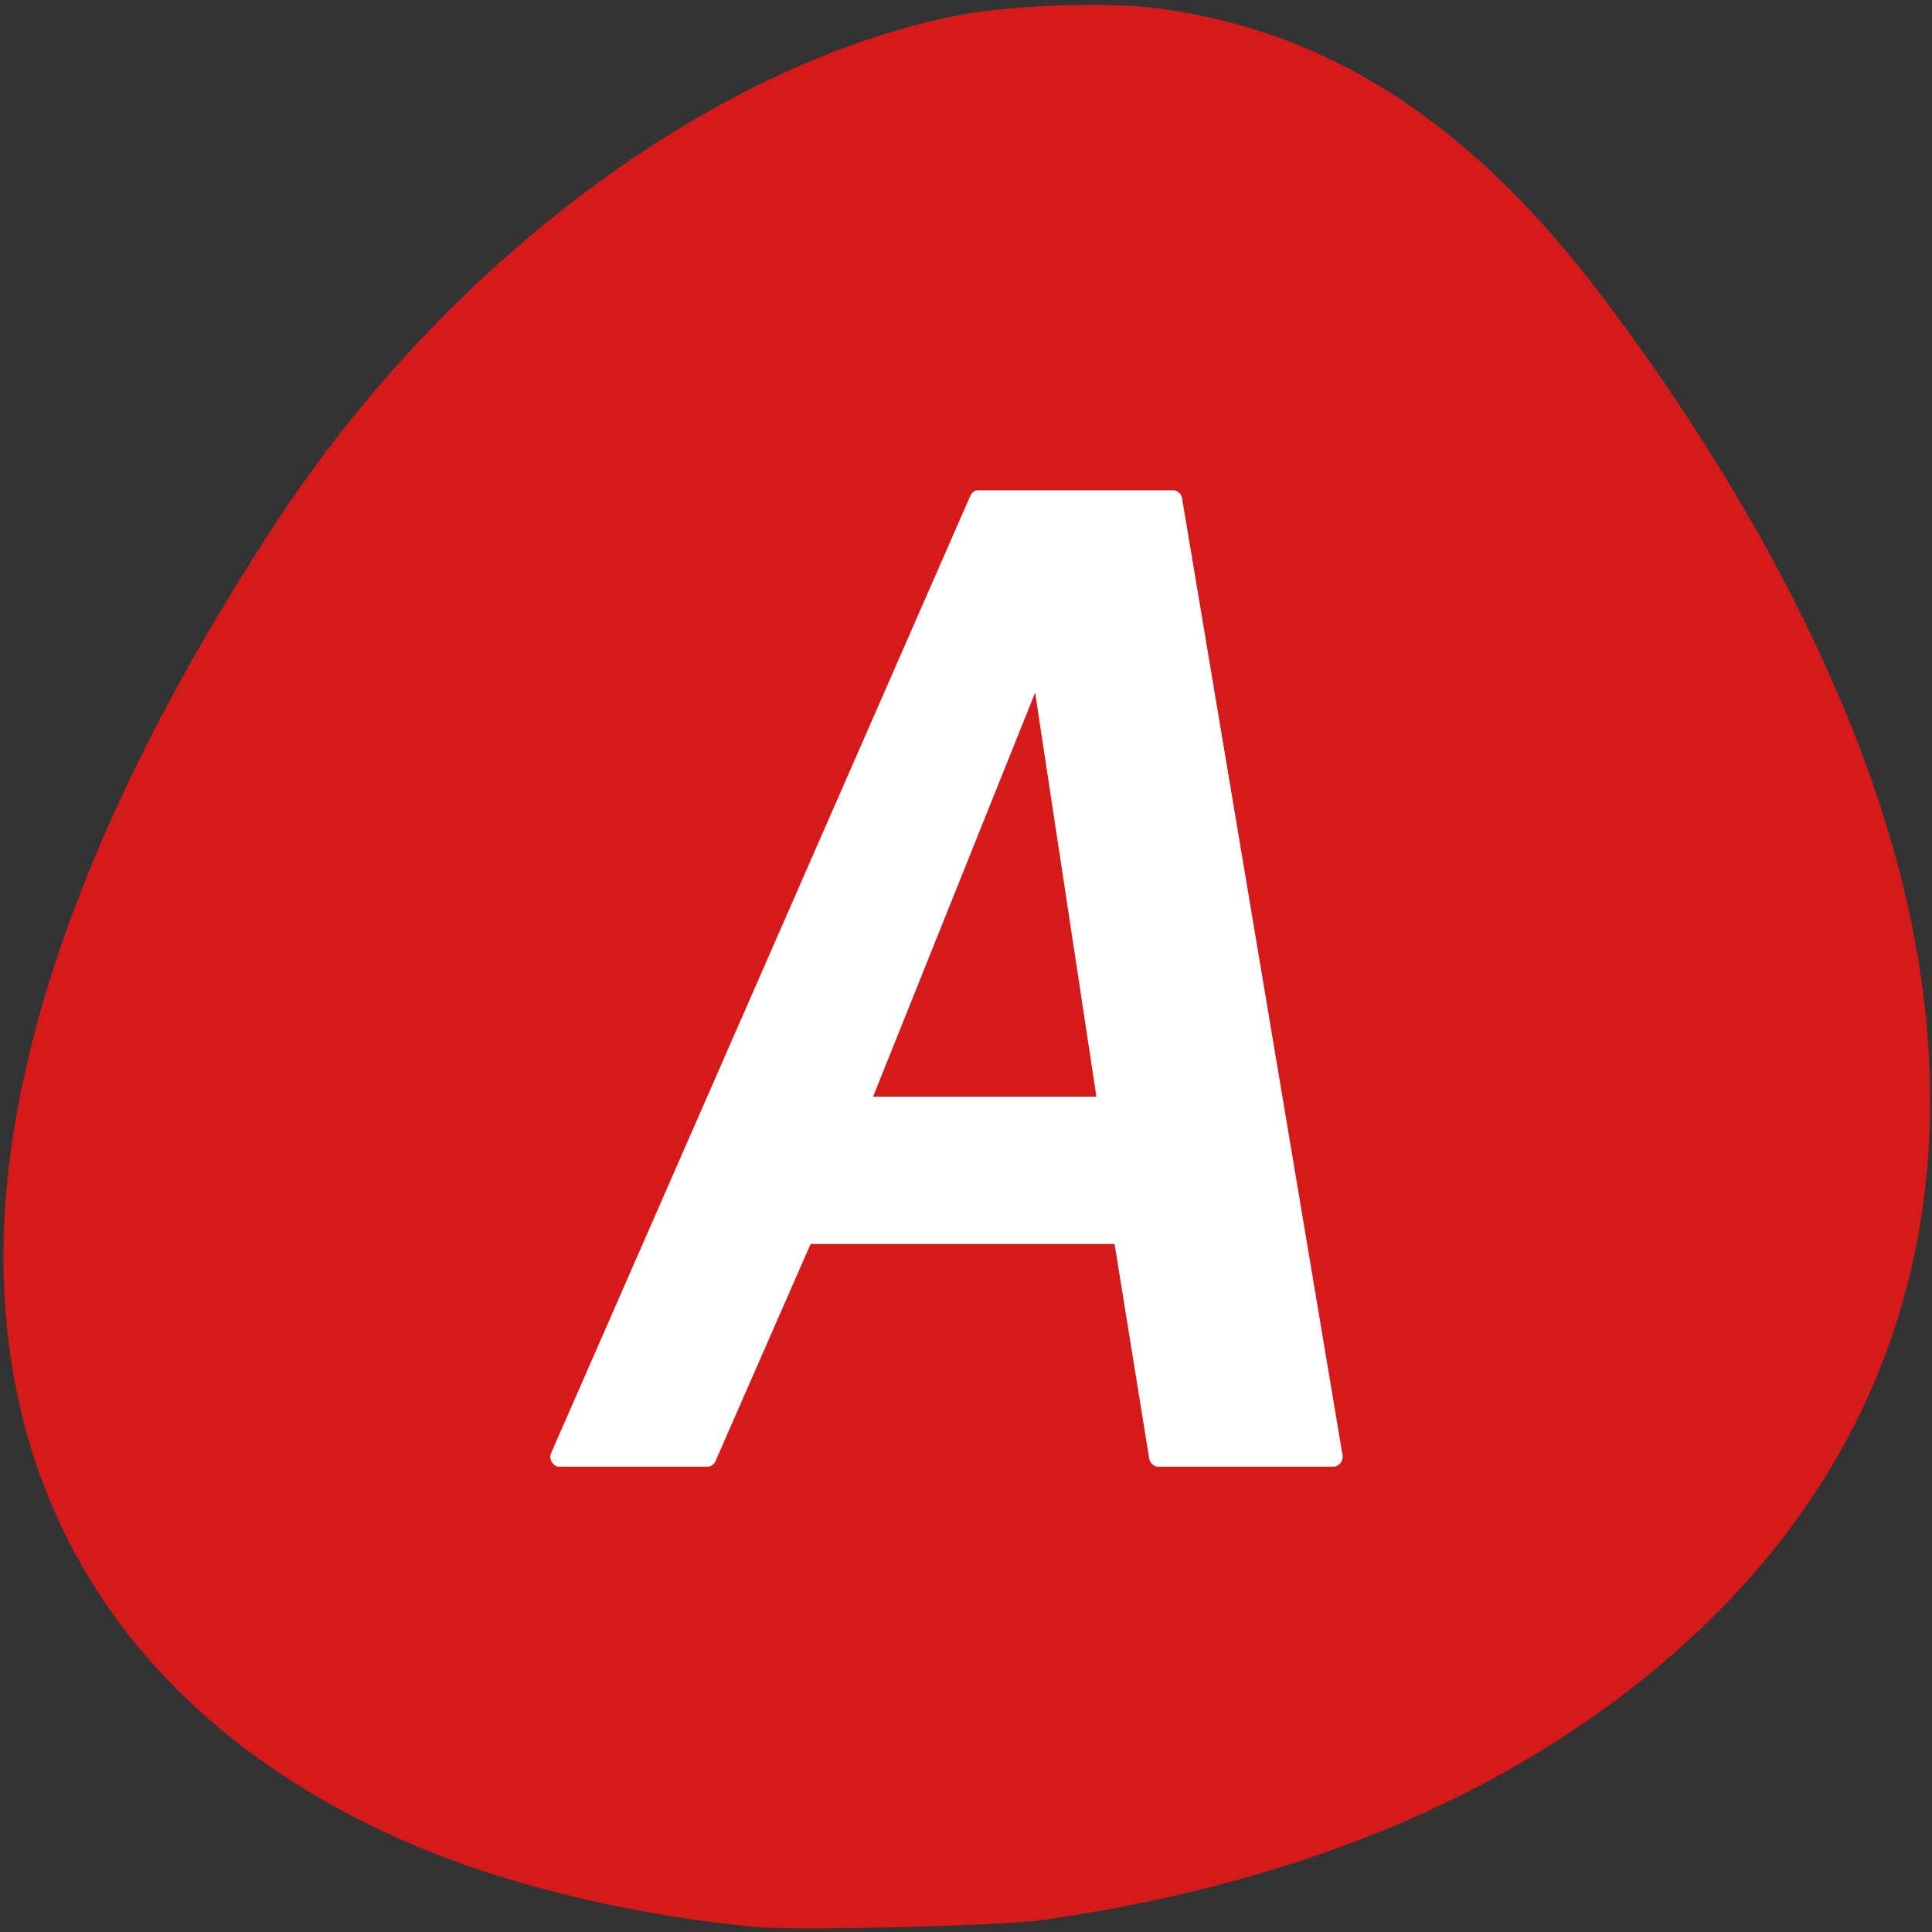 
<svg xmlns="http://www.w3.org/2000/svg" xmlns:xlink="http://www.w3.org/1999/xlink" width="32px" height="32px" viewBox="0 0 32 32" version="1.1">
<rect x="0" y="0" width="32" height="32" fill="#333333" stroke="none"/>
<g id="surface1">
<path style=" stroke:none;fill-rule:nonzero;fill:rgb(83.137%,10.196%,10.196%);fill-opacity:1;" d="M 12.535 31.918 C 10.652 31.75 8.598 31.273 7.074 30.652 C 1.77 28.488 -0.703 24.09 0.262 18.527 C 0.777 15.543 2.262 12.16 4.621 8.582 C 7.438 4.316 11.789 1.082 15.82 0.262 C 16.672 0.09 18.277 0.027 19.137 0.133 C 22.008 0.496 24.398 2.051 26.59 4.98 C 28.691 7.777 30.246 10.629 31.121 13.281 C 32.926 18.738 31.832 23.602 28.016 27.121 C 25.332 29.598 21.699 31.176 17.242 31.805 C 16.574 31.898 13.227 31.98 12.539 31.918 Z M 12.535 31.918 "/>
<path style=" stroke:none;fill-rule:nonzero;fill:rgb(100%,100%,100%);fill-opacity:1;" d="M 7.629 6.664 L 25.949 6.664 L 25.949 25.887 L 7.629 25.887 Z M 7.629 6.664 "/>
<path style=" stroke:none;fill-rule:nonzero;fill:rgb(83.137%,10.196%,10.196%);fill-opacity:1;" d="M 8.059 5.684 C 6.898 5.684 5.961 6.672 5.961 7.902 L 5.961 25.684 C 5.961 26.914 6.898 27.902 8.059 27.902 L 24.863 27.902 C 26.023 27.902 26.961 26.914 26.961 25.684 L 26.961 7.902 C 26.961 6.672 26.023 5.684 24.863 5.684 M 16.176 8.121 C 16.184 8.121 16.195 8.121 16.207 8.121 L 19.43 8.121 C 19.5 8.121 19.566 8.176 19.578 8.25 L 22.238 24.109 C 22.25 24.199 22.176 24.293 22.09 24.293 L 19.184 24.293 C 19.113 24.293 19.051 24.234 19.035 24.164 L 18.461 20.605 L 13.426 20.605 L 11.848 24.207 C 11.824 24.258 11.773 24.293 11.719 24.293 L 9.258 24.293 C 9.16 24.293 9.082 24.16 9.129 24.066 L 16.074 8.207 C 16.094 8.164 16.133 8.129 16.176 8.121 Z M 17.145 11.473 L 14.461 18.164 L 18.16 18.164 Z M 17.145 11.473 "/>
</g>
</svg>

